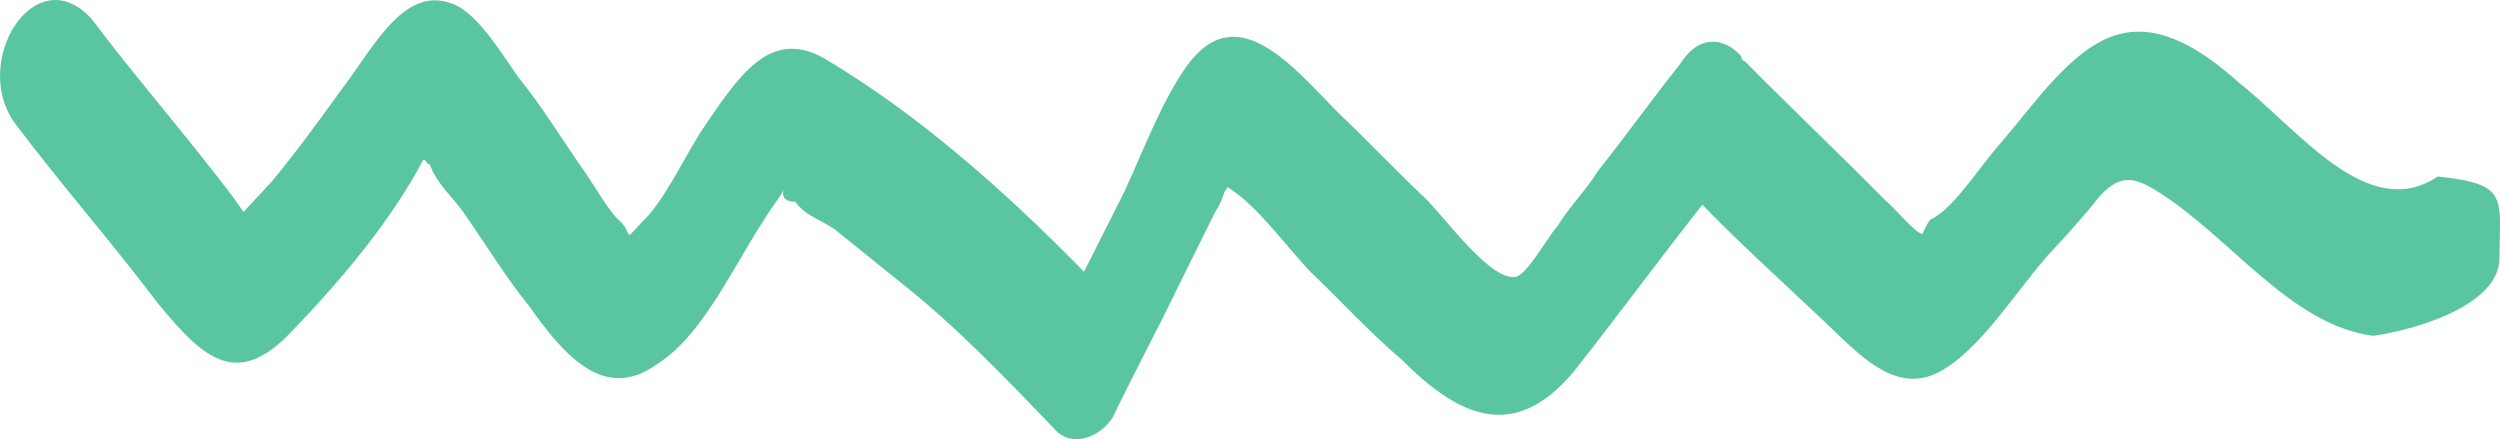 <svg width="74" height="13" viewBox="0 0 74 13" fill="none" xmlns="http://www.w3.org/2000/svg">
<path d="M4.685 8.992C3.309 7.172 1.842 5.502 0.467 3.683C-0.908 1.863 1.034 -1.263 2.696 0.543C4.071 2.362 5.538 4.033 6.913 5.852L7.208 6.273L8.05 5.367C8.796 4.465 9.446 3.567 10.096 2.669C11.12 1.321 12.036 -0.602 13.581 0.197C14.258 0.6 14.851 1.586 15.344 2.288C16.03 3.125 16.623 4.111 17.312 5.093C17.608 5.514 18.004 6.22 18.297 6.496C18.783 6.908 18.407 7.215 18.968 6.61C19.624 6.002 20.173 4.819 20.728 3.926C21.841 2.284 22.766 0.795 24.409 1.734C27.118 3.348 29.647 5.55 32.087 8.044C32.454 7.304 32.914 6.415 33.281 5.675C33.83 4.492 34.373 3.021 35.115 1.974C36.601 -0.119 38.269 1.977 39.635 3.362C40.512 4.191 41.293 5.024 42.17 5.853C42.755 6.405 44.133 8.369 44.893 8.19C45.272 8.028 45.824 6.99 46.105 6.688C46.475 6.093 46.943 5.637 47.313 5.042C48.151 3.991 48.894 2.944 49.733 1.893C50.288 1 51.054 1.11 51.543 1.667C51.546 1.812 51.642 1.807 51.642 1.807C53.008 3.193 54.469 4.574 55.836 5.959C56.029 6.095 56.715 6.933 56.906 6.924C56.906 6.924 57.088 6.482 57.184 6.477C57.846 6.158 58.678 4.818 59.239 4.214C60.266 3.01 61.379 1.368 62.709 1.018C63.944 0.673 65.203 1.485 66.274 2.449C68.022 3.818 70.086 6.619 72.159 5.223C74.282 5.446 73.986 5.853 73.986 7.628C73.986 9.048 71.495 9.761 70.249 9.94C67.759 9.618 65.984 6.949 63.759 5.602C63.081 5.198 62.7 5.216 62.139 5.82C61.673 6.42 61.113 7.024 60.552 7.628L60.552 7.628C59.525 8.832 58.416 10.619 57.183 11.108C55.856 11.602 54.776 10.204 53.705 9.239C52.536 8.134 51.465 7.17 50.391 6.06C49.088 7.711 47.879 9.358 46.576 11.008C44.803 13.114 43.163 12.32 41.504 10.658C40.532 9.834 39.652 8.861 38.775 8.032C37.994 7.199 37.206 6.077 36.335 5.537L36.243 5.686C36.153 5.979 36.061 6.128 35.968 6.277L34.867 8.498C34.226 9.829 33.581 11.016 32.94 12.347C32.57 12.943 31.717 13.271 31.228 12.714C29.763 11.188 28.298 9.662 26.744 8.43L24.704 6.786C24.316 6.514 23.836 6.391 23.541 5.97C23.261 5.982 23.132 5.833 23.193 5.634L23.061 5.847C21.852 7.493 20.945 9.85 19.436 10.786C17.929 11.867 16.757 10.617 15.674 9.074C14.988 8.237 14.395 7.251 13.706 6.269C13.41 5.848 12.924 5.436 12.721 4.866C12.626 4.871 12.623 4.726 12.527 4.73C11.516 6.657 9.929 8.465 8.619 9.827C7.029 11.491 6.057 10.666 4.685 8.992Z" fill="#59C69F"/>
</svg>
